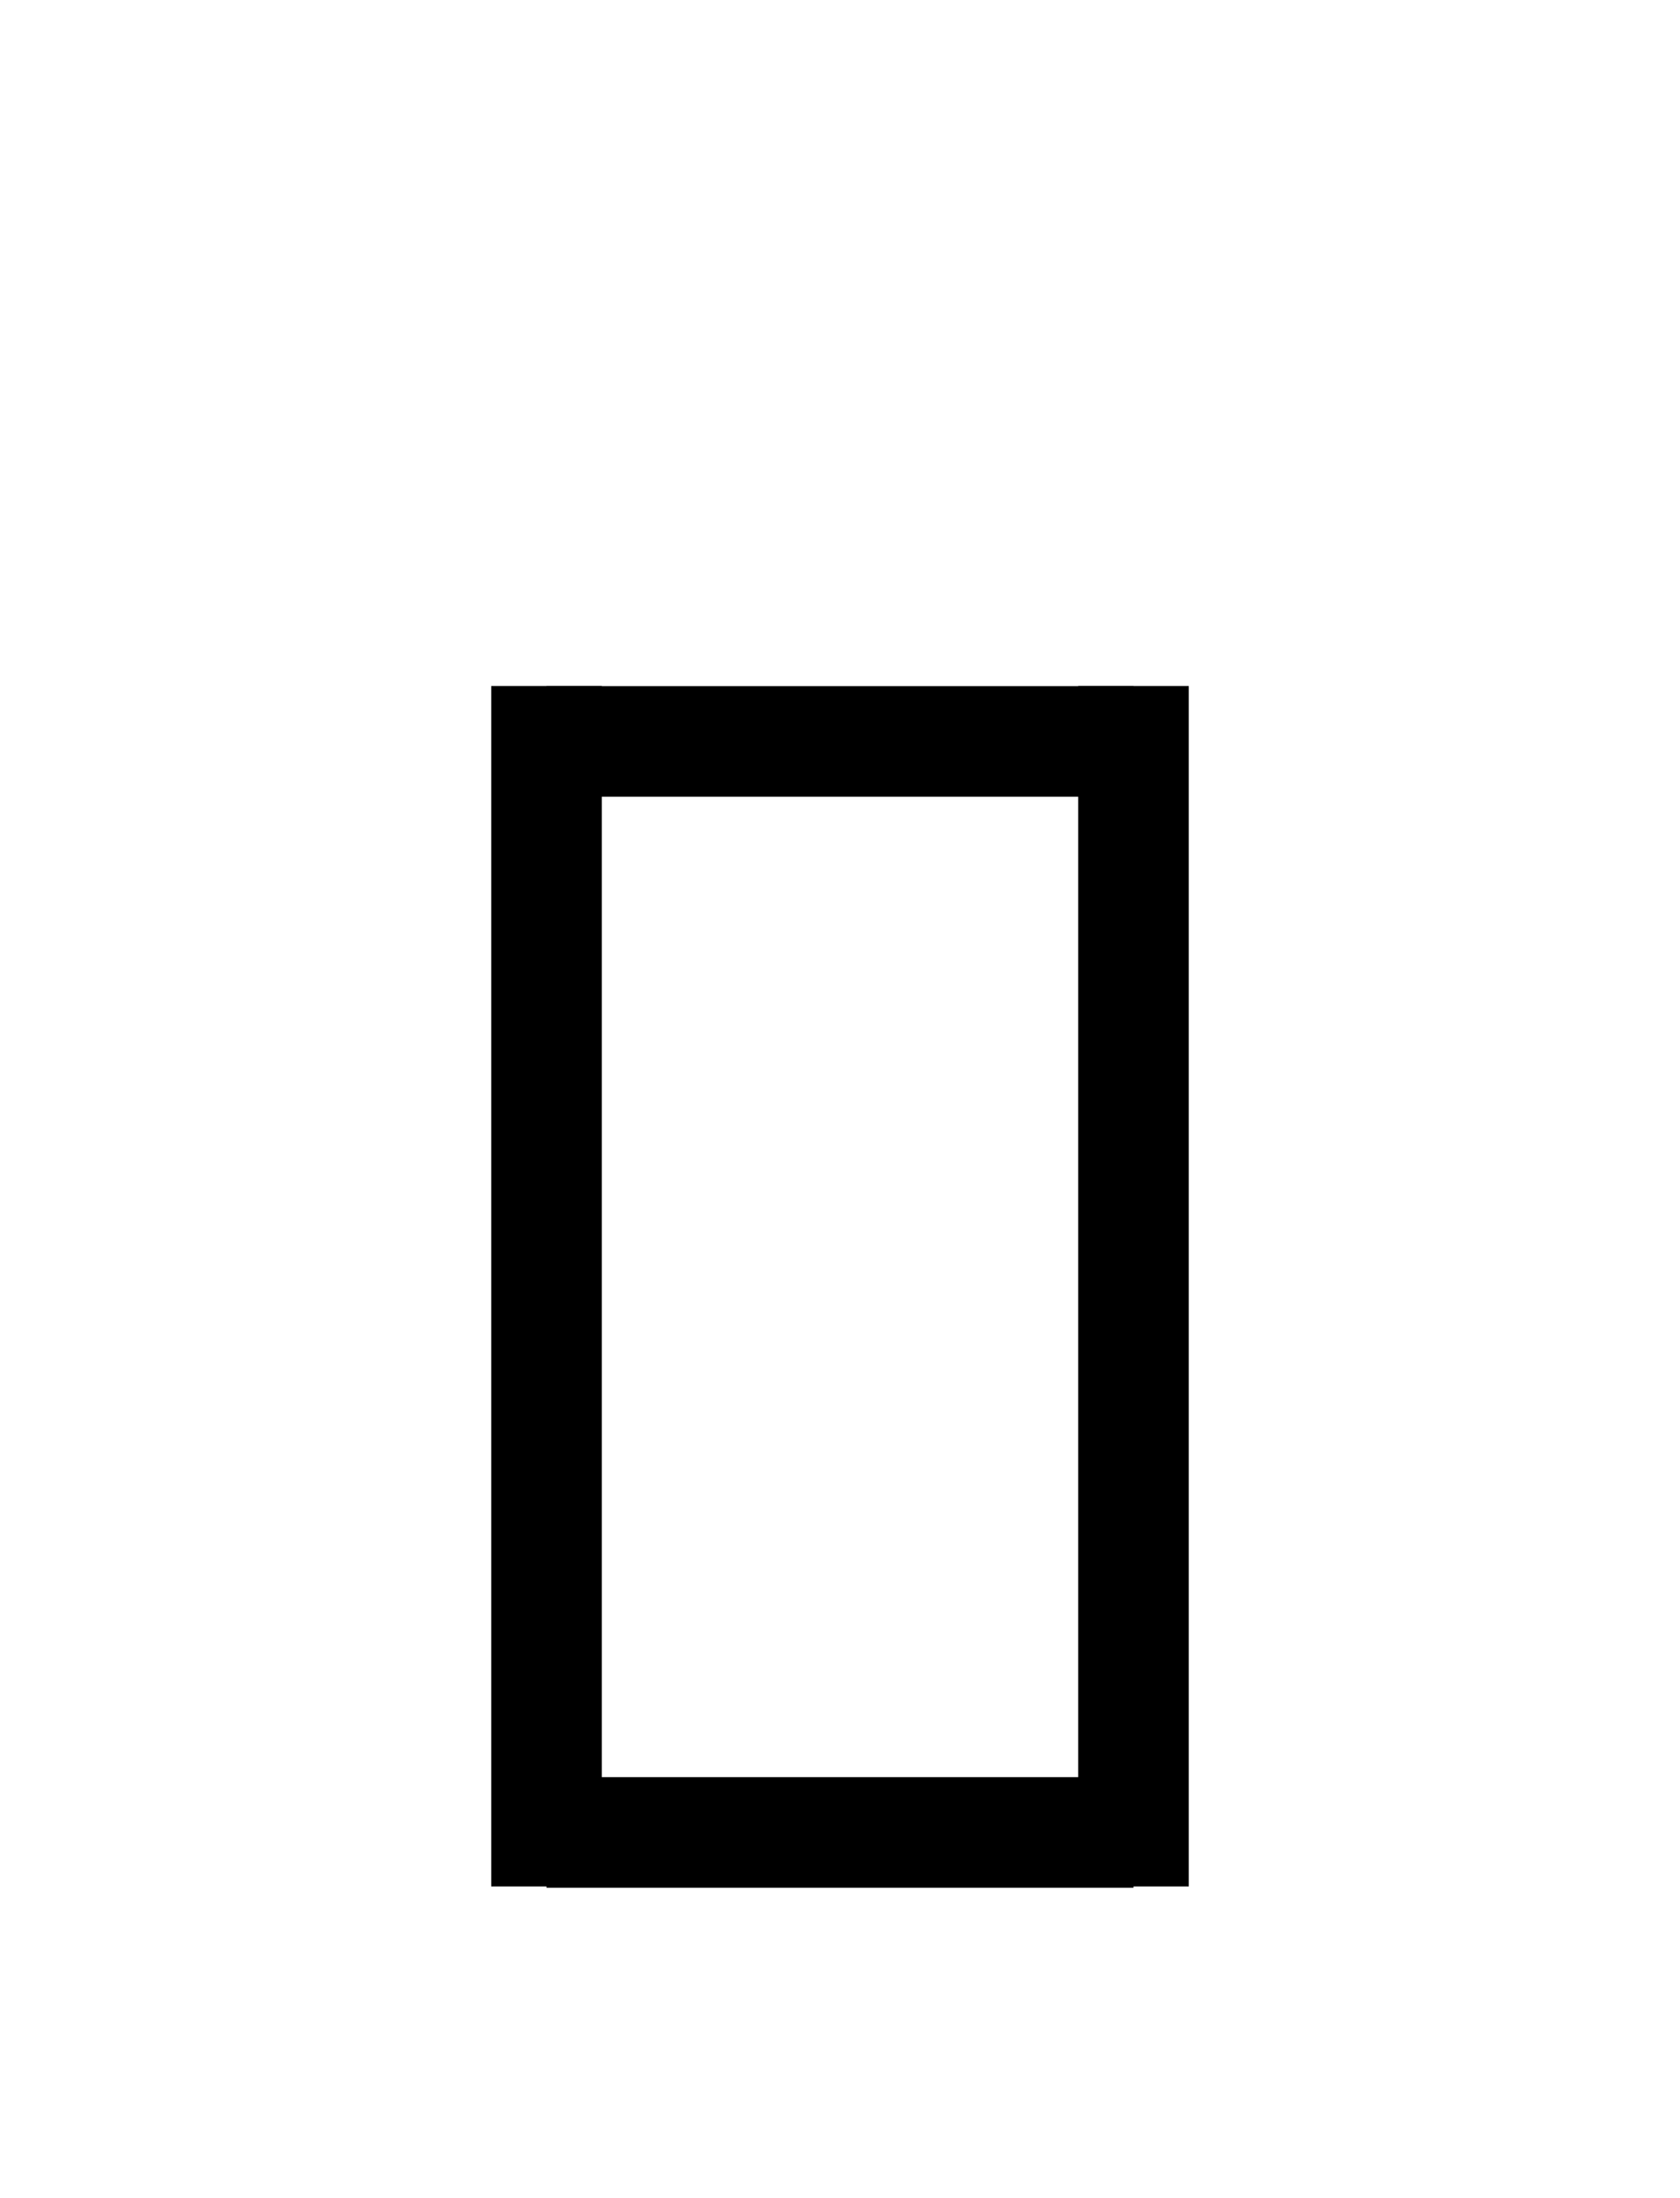<?xml version="1.0" encoding="UTF-8"?>
<svg id="a" data-name="레이어 1" xmlns="http://www.w3.org/2000/svg" width="14.583" height="19.077" viewBox="0 0 14.583 19.077">
  <rect x="4.264" y="5.953" width=".96" height="10.418" stroke-width="0"/>
  <rect x="9.359" y="5.953" width=".96" height="10.418" stroke-width="0"/>
  <rect x="6.812" y="13.355" width=".96" height="5.095" transform="translate(23.194 8.61) rotate(90)" stroke-width="0"/>
  <rect x="6.812" y="3.886" width=".96" height="5.095" transform="translate(13.725 -.858) rotate(90)" stroke-width="0"/>
</svg>